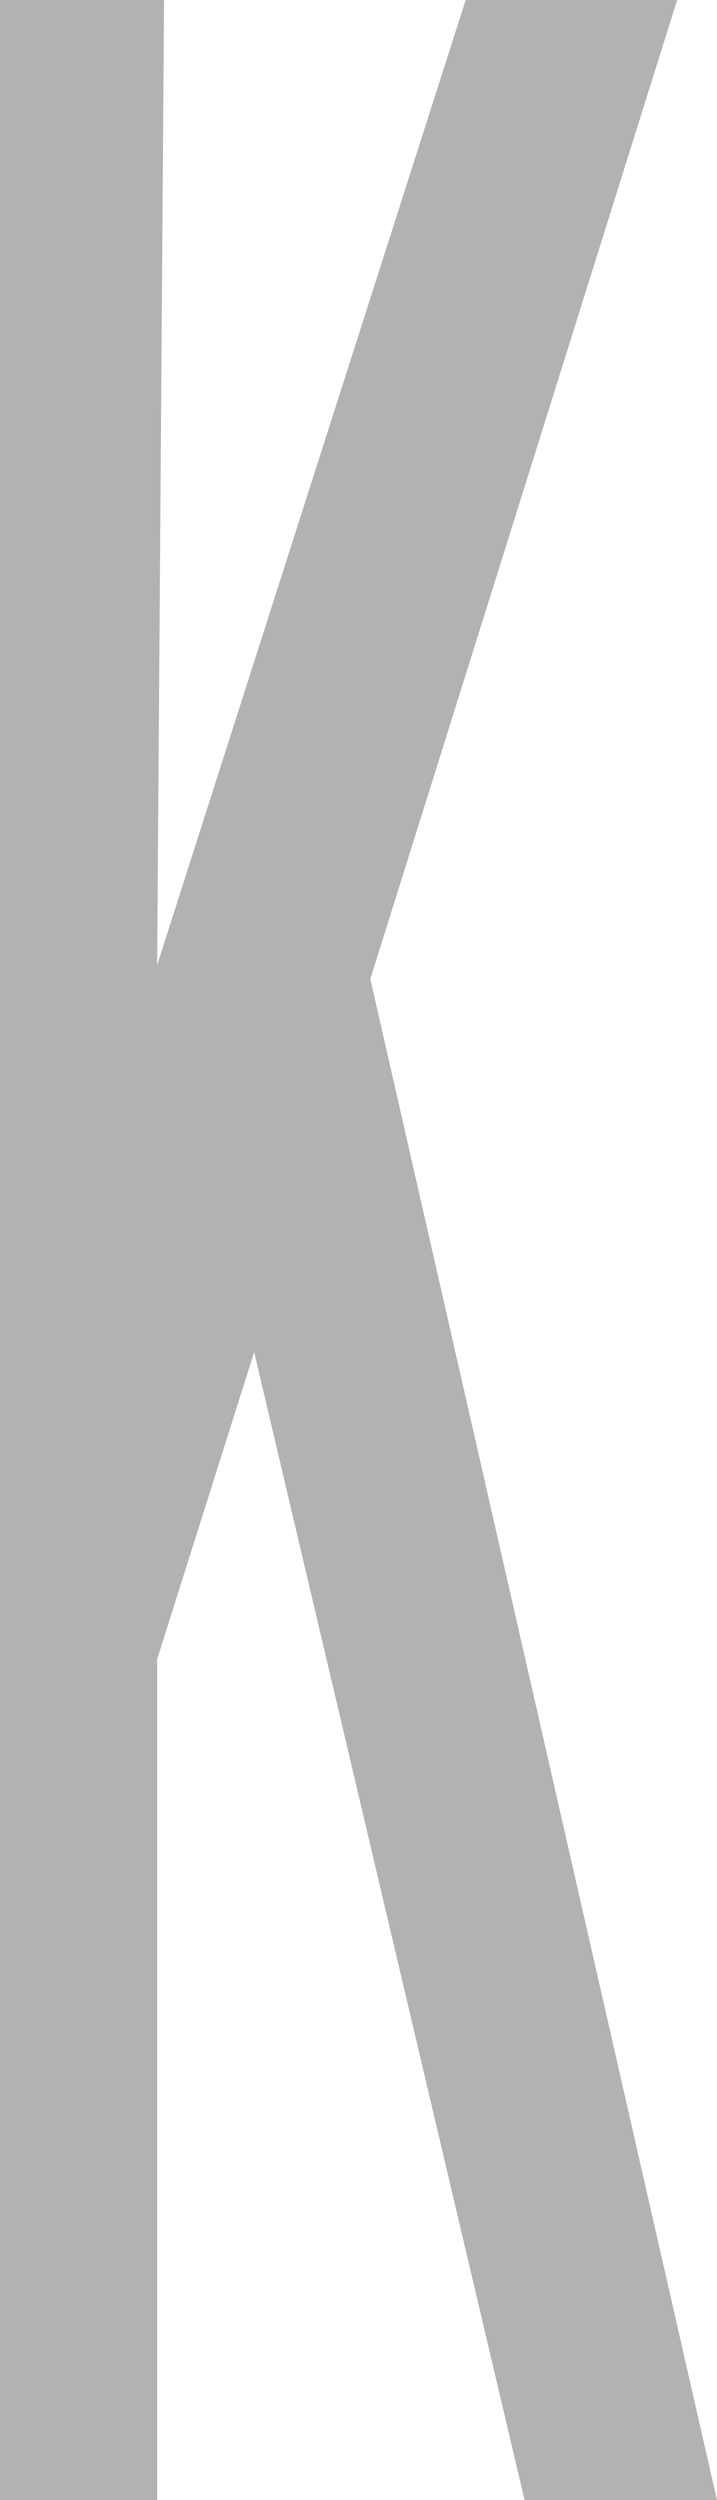 <?xml version="1.0" encoding="UTF-8" standalone="no"?>
<!-- Created with Inkscape (http://www.inkscape.org/) -->

<svg
   width="26.912mm"
   height="93.719mm"
   viewBox="0 0 26.912 93.719"
   version="1.1"
   id="svg1"
   xml:space="preserve"
   xmlns="http://www.w3.org/2000/svg"
   xmlns:svg="http://www.w3.org/2000/svg"><defs
     id="defs1"><linearGradient
       id="swatch41"><stop
         style="stop-color:#000000;stop-opacity:1;"
         offset="0"
         id="stop41" /></linearGradient></defs><g
     id="layer1"
     style="display:inline"
     transform="translate(-475.149,-31.352)"><g
       id="g11"
       style="stroke:none"><path
         style="fill:#b2b2b2;fill-opacity:1;stroke:none;stroke-width:0.1;stroke-dasharray:none"
         d="m 475.149,31.352 v 93.719 h 5.897 V 93.555 l 3.643,-11.515 10.149,43.031 h 7.222 L 489.049,68.052 500.565,31.352 h -7.937 l -11.581,36.179 0.26,-36.179 z"
         id="path85" /></g></g></svg>
